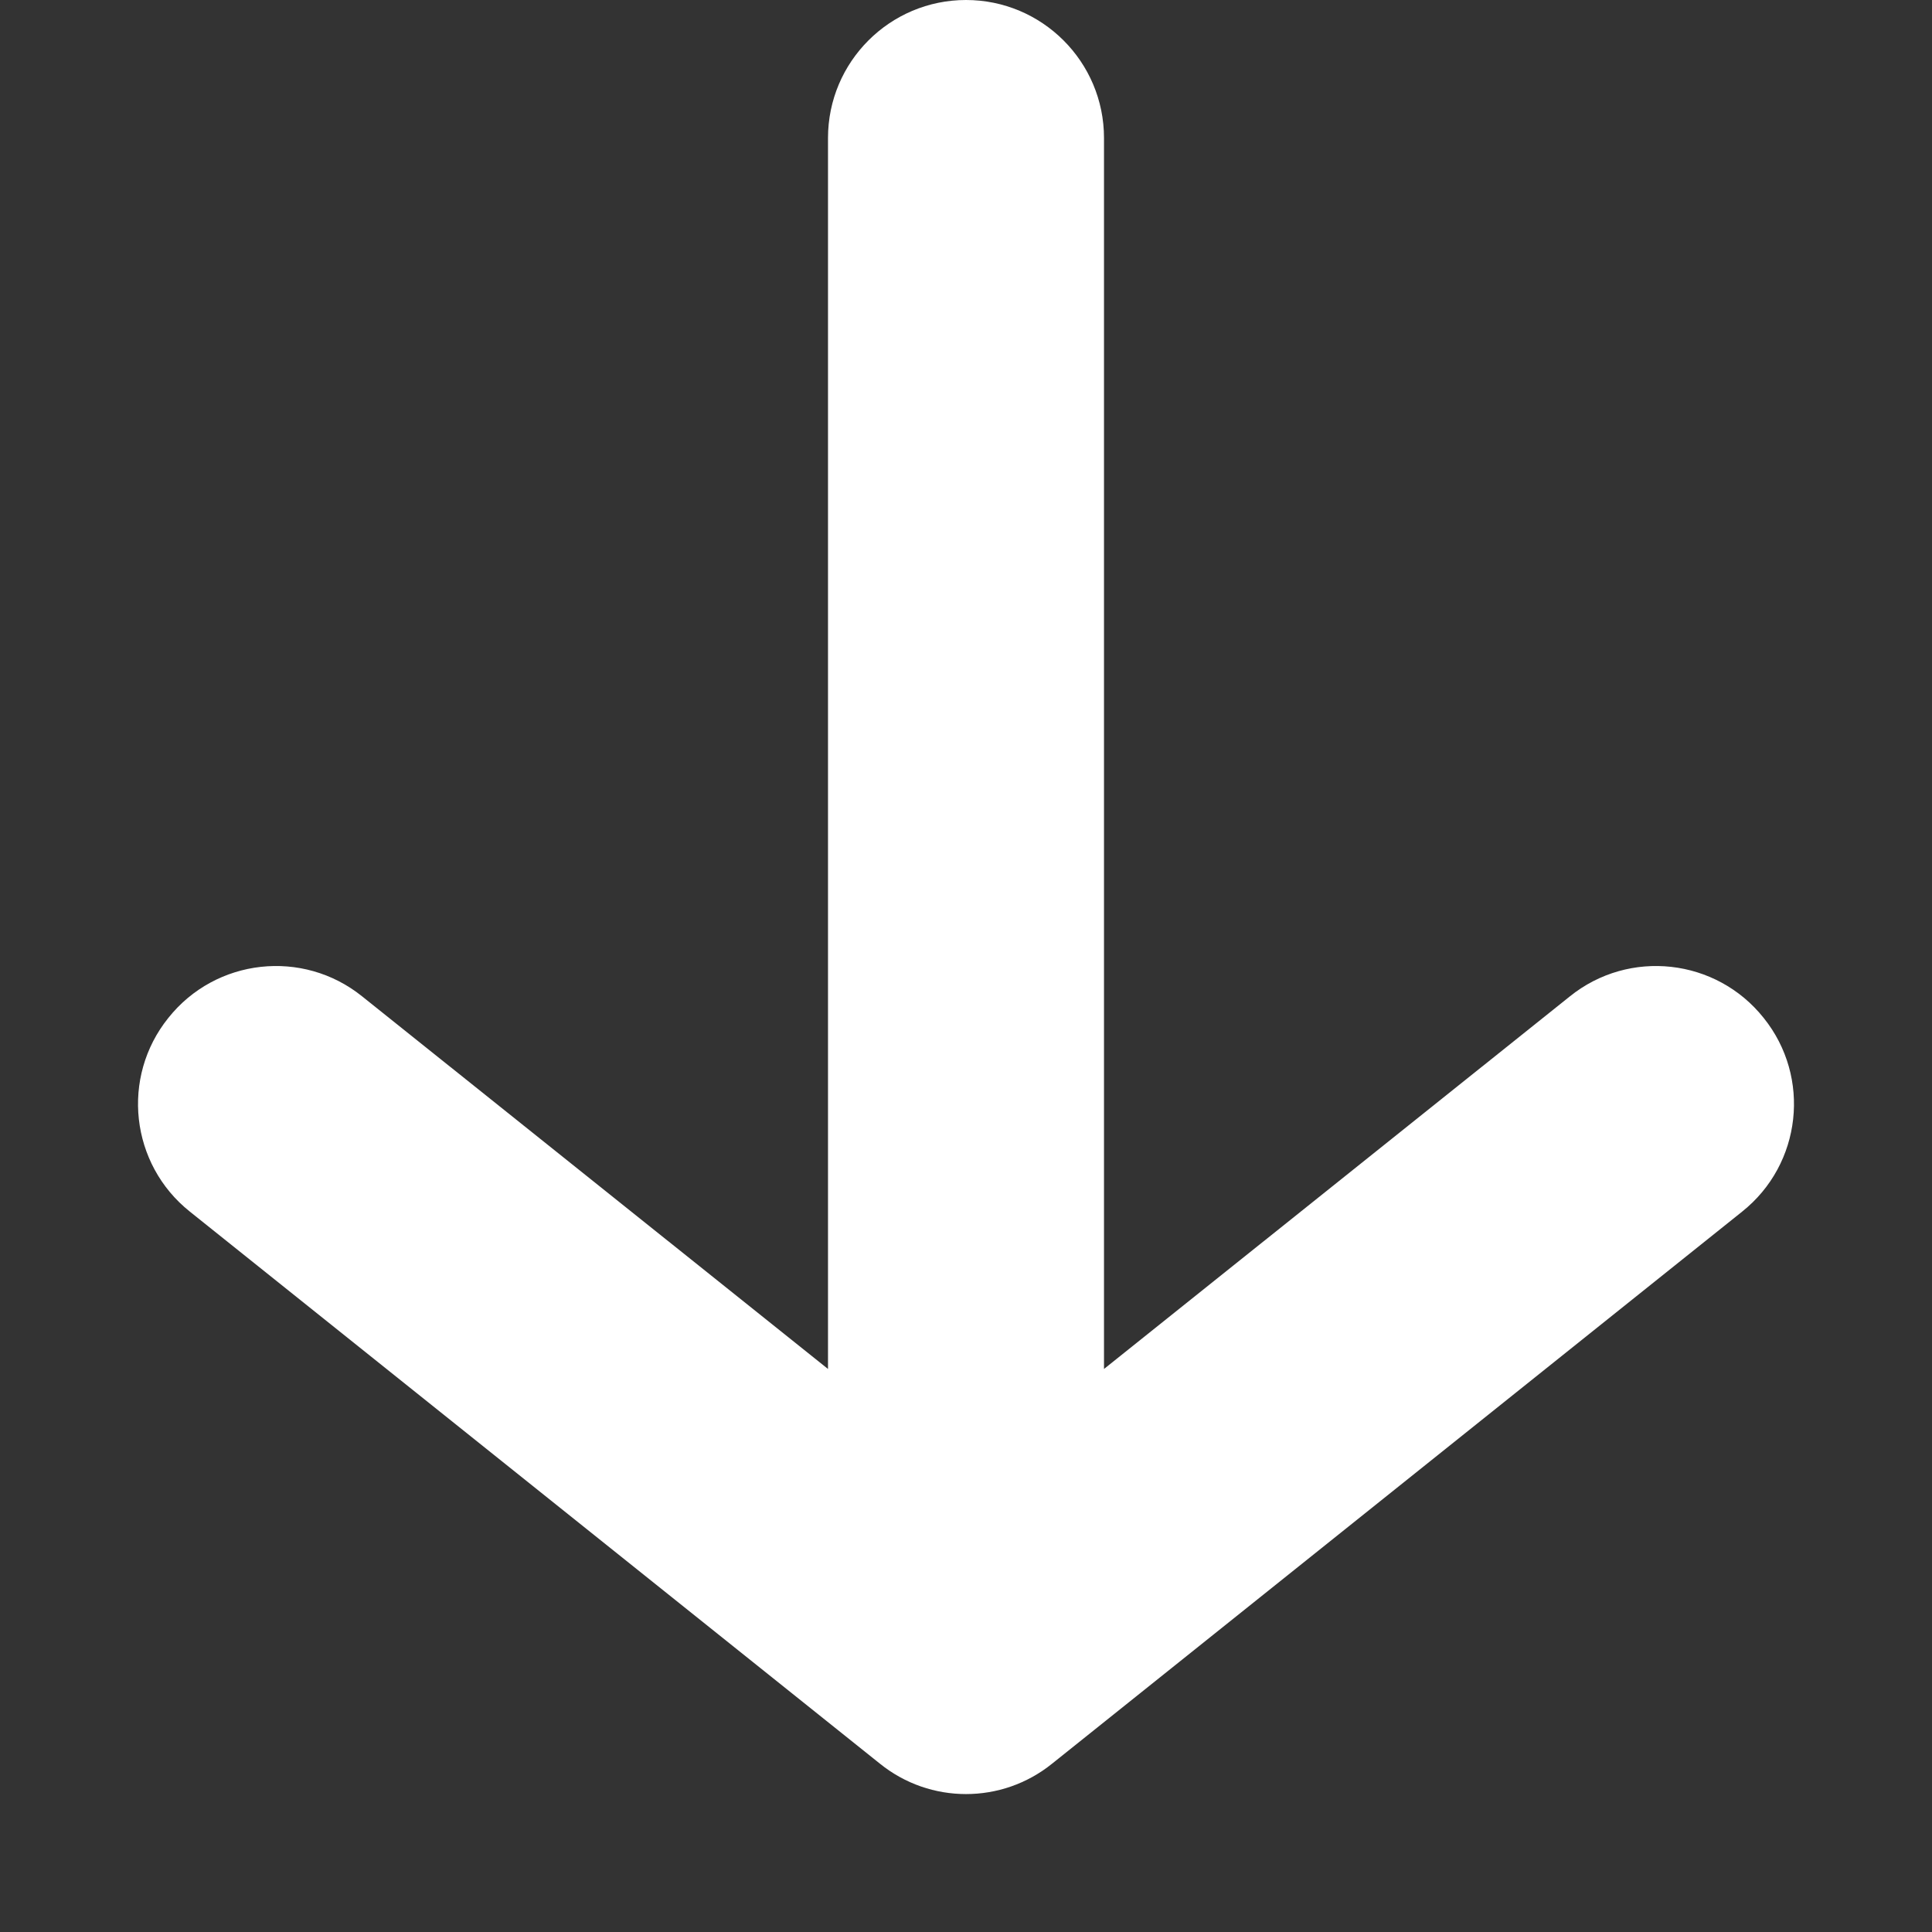 <svg width="7" height="7" viewBox="0 0 7 7" fill="none" xmlns="http://www.w3.org/2000/svg">
<rect x="0" y="0" width="7" height="7" fill="#333333" stroke="none"/>
<path fill-rule="evenodd" clip-rule="evenodd" d="M3 4.96L3 0.5C3 0.224 3.224 0 3.5 0C3.776 0 4 0.224 4 0.5L4 4.96L5.688 3.61C5.903 3.437 6.218 3.472 6.39 3.688C6.563 3.903 6.528 4.218 6.312 4.39L3.812 6.39C3.63 6.537 3.37 6.537 3.188 6.39L0.688 4.39C0.472 4.218 0.437 3.903 0.61 3.688C0.782 3.472 1.097 3.437 1.312 3.61L3 4.96Z" fill="white"/>
</svg>
